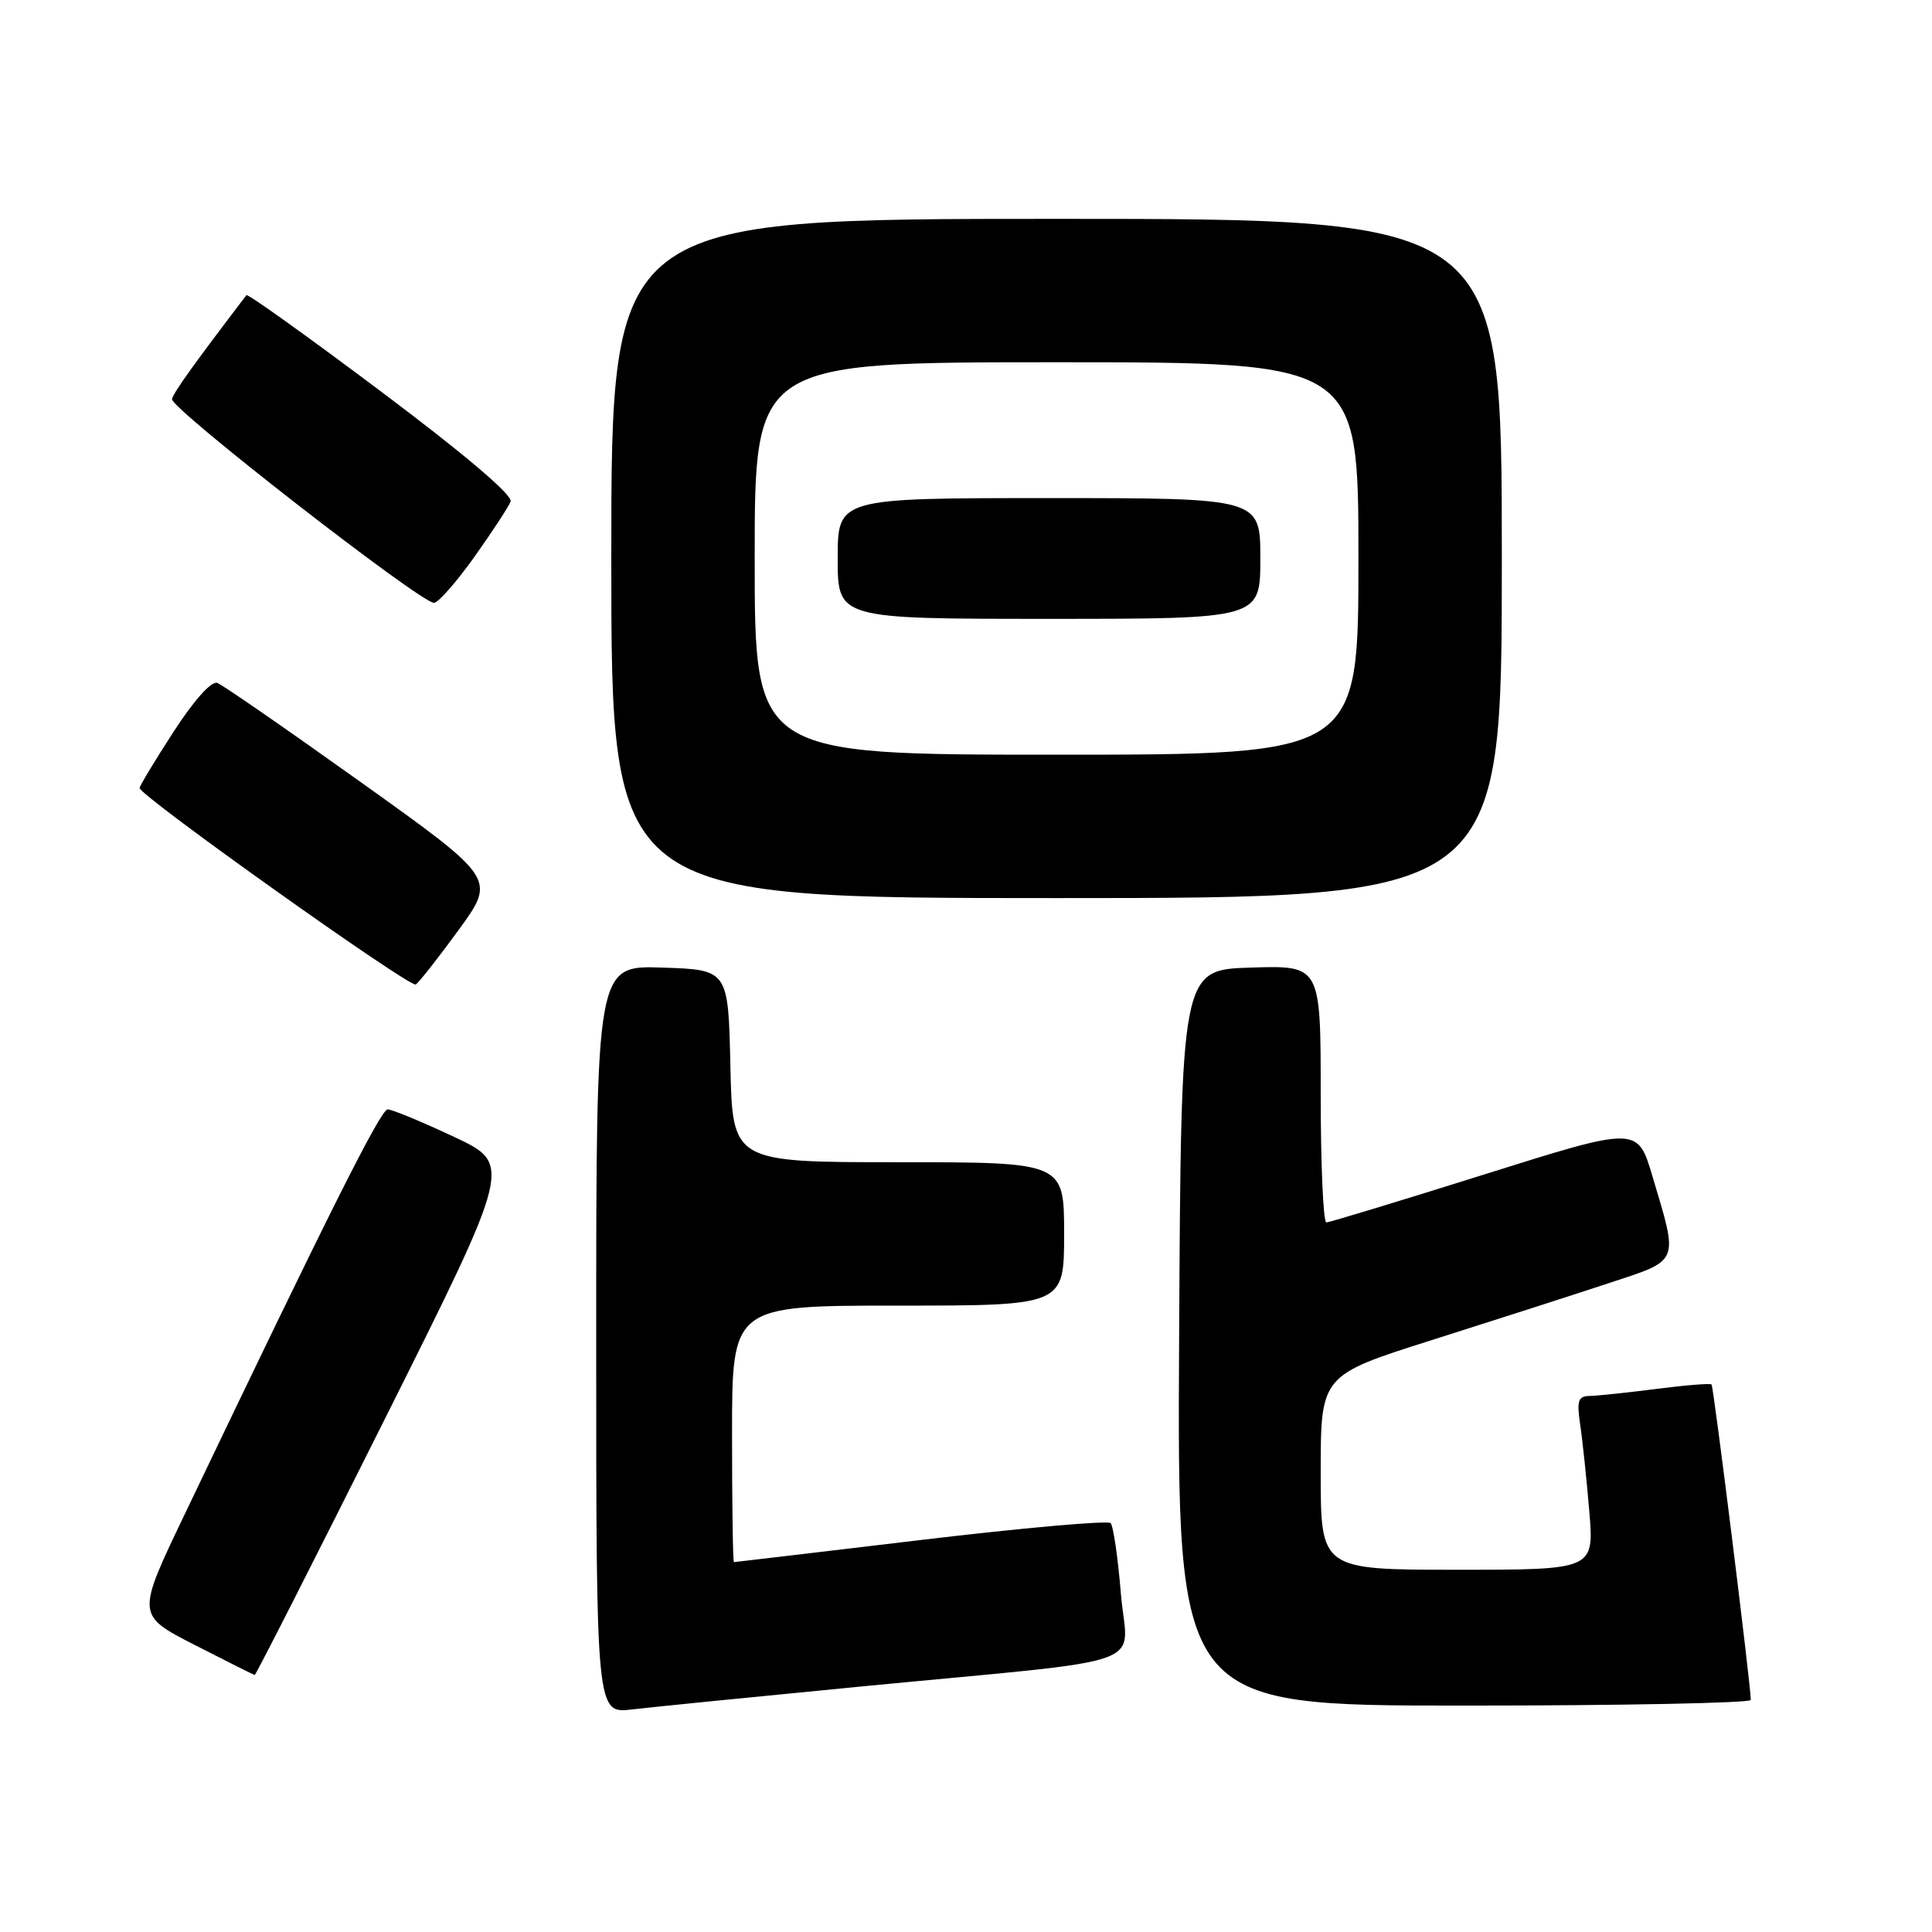 <?xml version="1.0" encoding="UTF-8" standalone="no"?>
<!DOCTYPE svg PUBLIC "-//W3C//DTD SVG 1.1//EN" "http://www.w3.org/Graphics/SVG/1.1/DTD/svg11.dtd" >
<svg xmlns="http://www.w3.org/2000/svg" xmlns:xlink="http://www.w3.org/1999/xlink" version="1.1" viewBox="0 0 256 256">
 <g >
 <path fill="currentColor"
d=" M 114.00 223.48 C 153.81 219.63 149.34 221.23 148.52 211.14 C 148.13 206.39 147.52 202.19 147.16 201.82 C 146.80 201.45 135.47 202.45 122.00 204.06 C 108.53 205.67 97.39 206.98 97.25 206.99 C 97.11 207.00 97.00 199.35 97.00 190.00 C 97.00 173.00 97.00 173.00 119.00 173.00 C 141.00 173.00 141.00 173.00 141.00 163.50 C 141.00 154.00 141.00 154.00 119.03 154.00 C 97.06 154.00 97.06 154.00 96.78 141.25 C 96.50 128.50 96.50 128.50 87.75 128.21 C 79.00 127.92 79.00 127.92 79.00 177.50 C 79.00 227.07 79.00 227.07 83.75 226.51 C 86.36 226.20 99.97 224.84 114.00 223.48 Z  M 231.99 225.25 C 231.98 223.22 227.06 183.73 226.79 183.45 C 226.61 183.28 223.33 183.54 219.48 184.04 C 215.64 184.53 211.67 184.95 210.66 184.97 C 209.11 184.99 208.91 185.58 209.38 188.75 C 209.69 190.81 210.23 195.99 210.59 200.25 C 211.23 208.00 211.23 208.00 193.12 208.00 C 175.00 208.00 175.00 208.00 175.00 195.12 C 175.00 182.23 175.00 182.23 189.75 177.56 C 197.86 174.99 208.32 171.63 213.00 170.08 C 222.69 166.89 222.43 167.52 218.96 155.87 C 216.99 149.23 216.99 149.23 196.74 155.60 C 185.61 159.10 176.16 161.97 175.75 161.98 C 175.34 161.99 175.00 154.33 175.00 144.96 C 175.00 127.92 175.00 127.92 165.75 128.21 C 156.50 128.50 156.50 128.50 156.24 177.25 C 155.98 226.00 155.98 226.00 193.99 226.00 C 214.90 226.00 232.00 225.66 231.99 225.25 Z  M 50.94 188.13 C 67.88 154.26 67.88 154.26 60.14 150.63 C 55.89 148.63 51.94 147.00 51.37 147.00 C 50.44 147.00 43.56 160.73 24.42 200.76 C 18.08 214.01 18.08 214.01 25.79 217.96 C 30.03 220.13 33.61 221.92 33.75 221.95 C 33.88 221.98 41.62 206.76 50.94 188.13 Z  M 60.79 123.20 C 65.71 116.43 65.71 116.43 47.89 103.70 C 38.09 96.70 29.50 90.75 28.79 90.49 C 28.02 90.20 25.69 92.80 23.00 96.96 C 20.52 100.78 18.50 104.14 18.50 104.42 C 18.50 105.43 54.32 130.92 55.09 130.45 C 55.51 130.18 58.08 126.92 60.79 123.20 Z  M 199.00 74.00 C 199.00 29.00 199.00 29.00 140.00 29.00 C 81.00 29.00 81.00 29.00 81.00 74.00 C 81.00 119.00 81.00 119.00 140.00 119.00 C 199.00 119.00 199.00 119.00 199.00 74.00 Z  M 62.83 73.83 C 65.21 70.49 67.38 67.17 67.66 66.45 C 67.97 65.63 61.55 60.18 50.56 51.93 C 40.87 44.66 32.82 38.89 32.65 39.11 C 25.61 48.35 23.03 51.95 22.79 52.88 C 22.50 54.05 55.67 79.85 57.50 79.88 C 58.05 79.89 60.45 77.16 62.83 73.83 Z  M 100.00 74.00 C 100.00 48.00 100.00 48.00 140.00 48.00 C 180.00 48.00 180.00 48.00 180.00 74.00 C 180.00 100.00 180.00 100.00 140.00 100.00 C 100.00 100.00 100.00 100.00 100.00 74.00 Z  M 167.00 74.00 C 167.00 66.00 167.00 66.00 139.00 66.00 C 111.00 66.00 111.00 66.00 111.00 74.00 C 111.00 82.00 111.00 82.00 139.00 82.00 C 167.00 82.00 167.00 82.00 167.00 74.00 Z "/>
</g>
</svg>